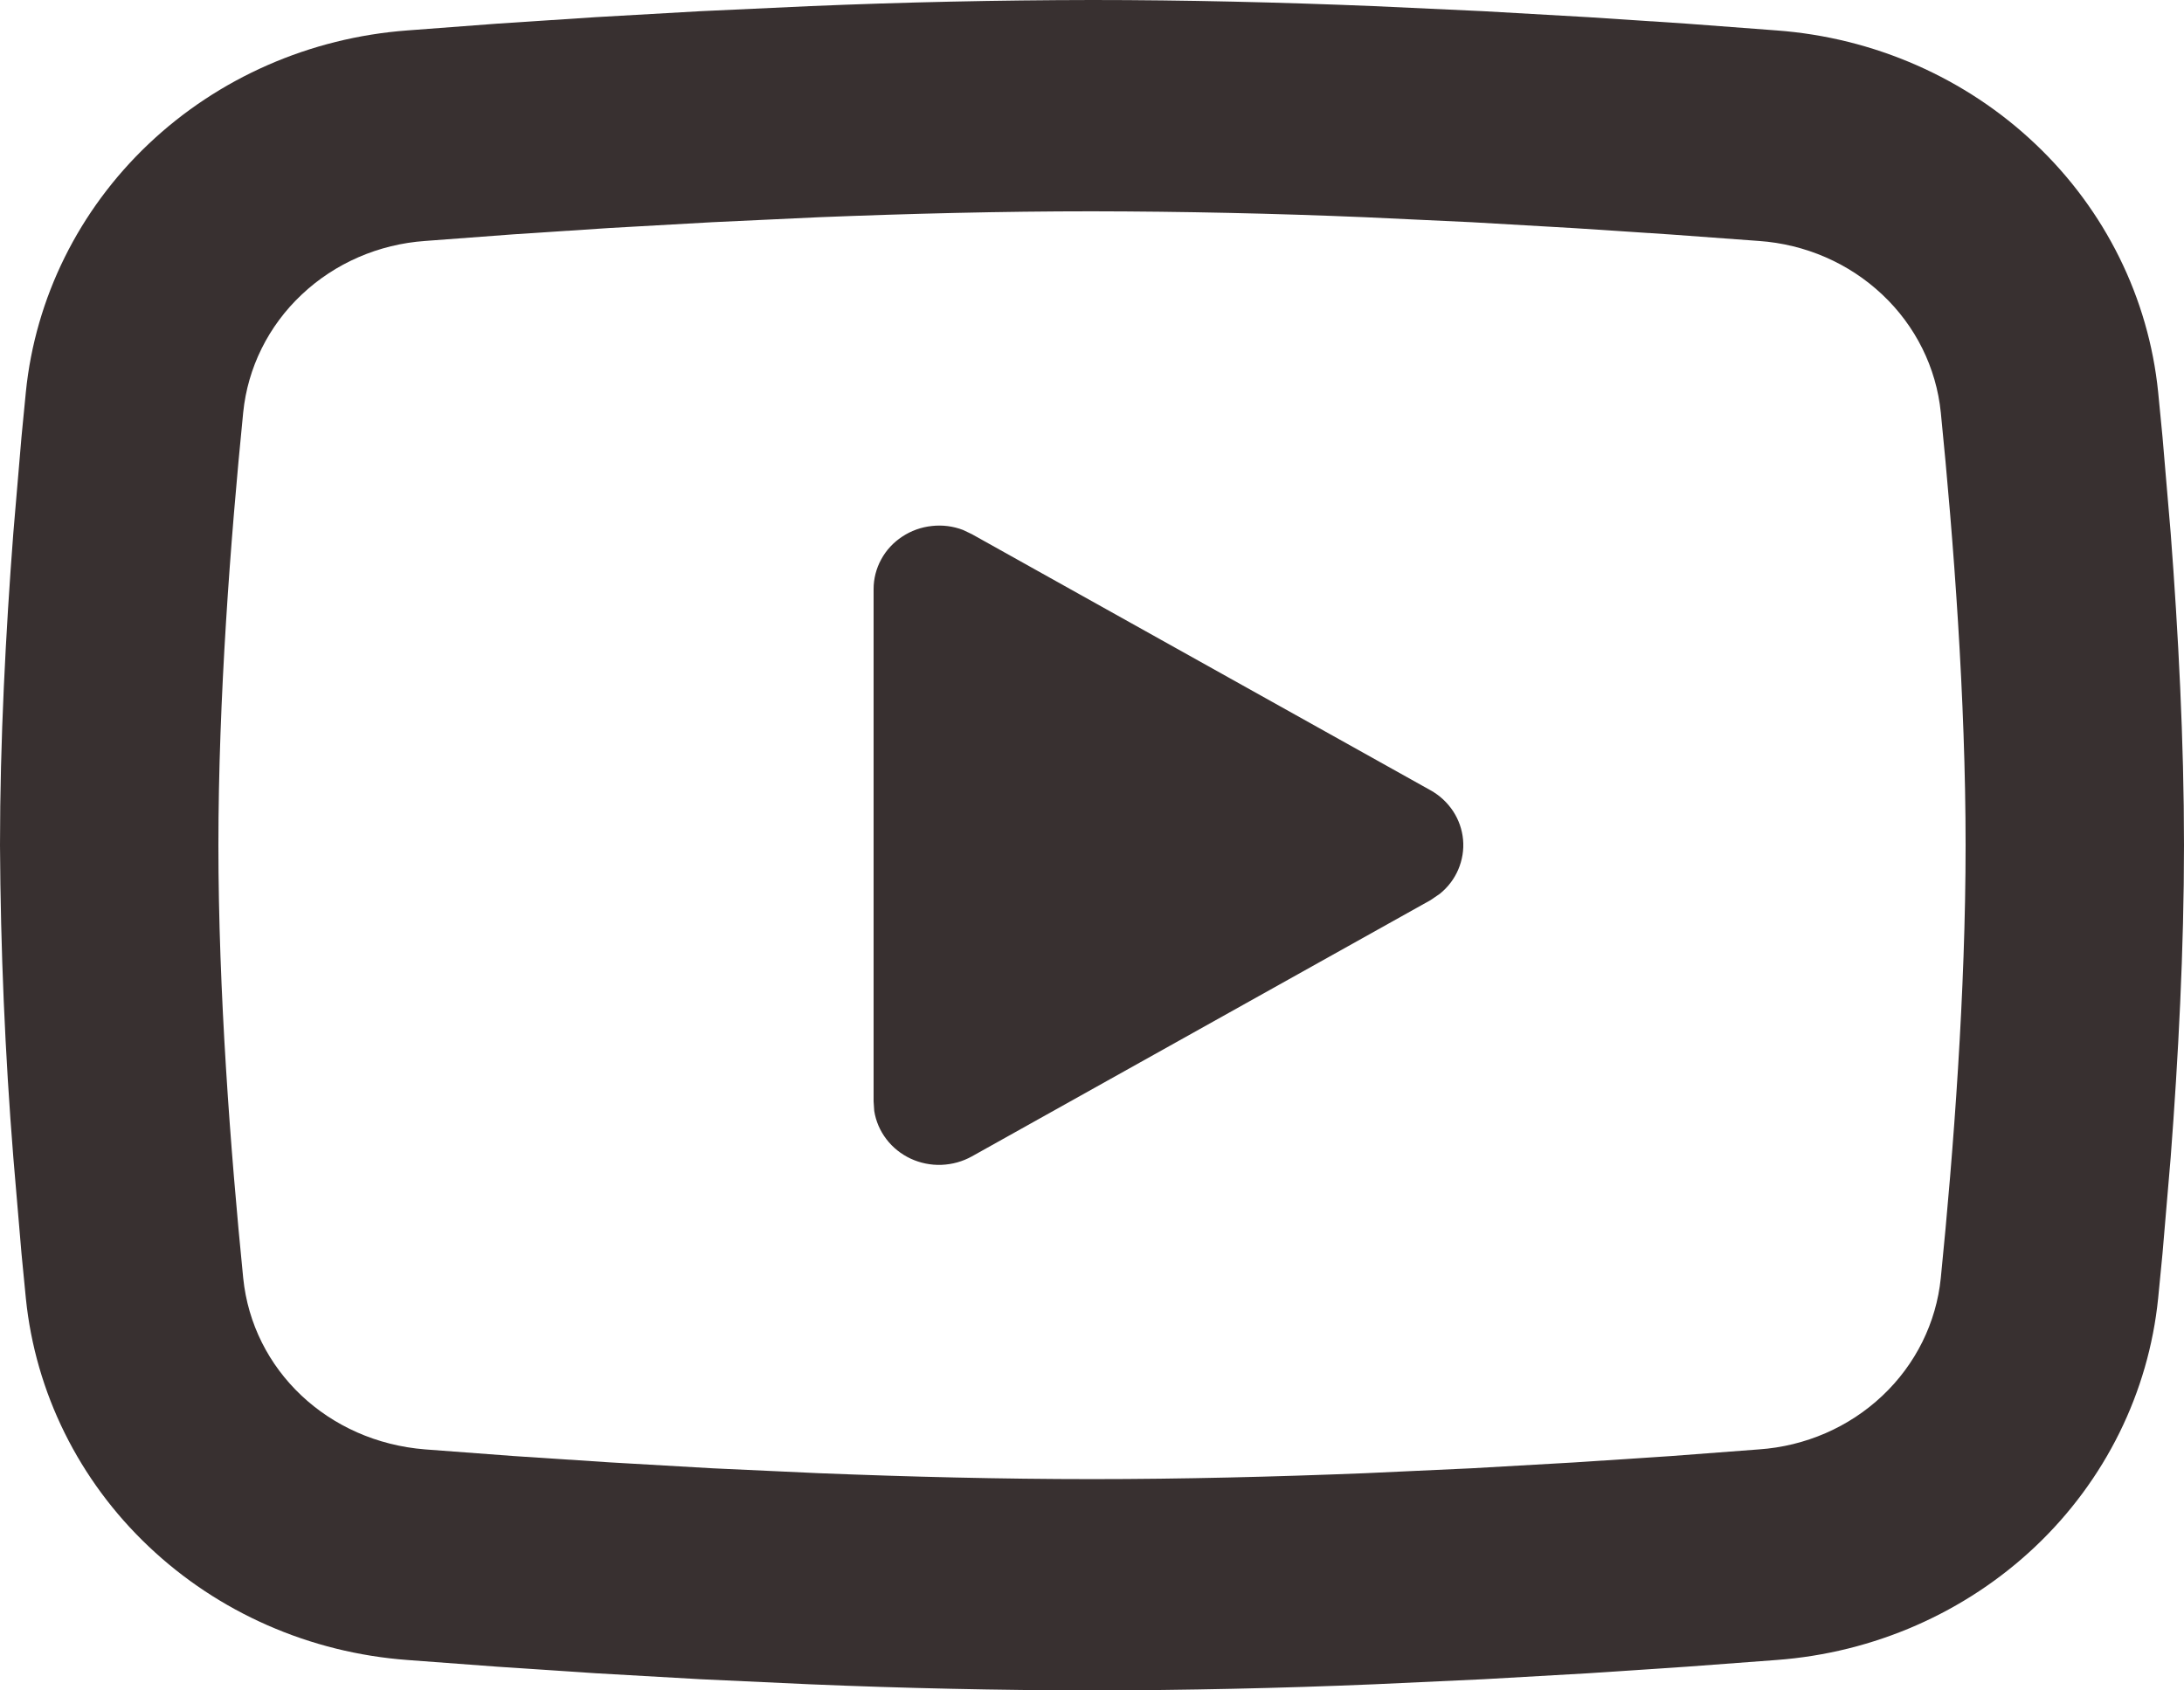 <svg width="31" height="24" viewBox="0 0 31 24" fill="none" xmlns="http://www.w3.org/2000/svg">
<path d="M15.5 0C16.825 0 18.185 0.033 19.502 0.087L21.058 0.159L22.548 0.244L23.943 0.336L25.217 0.432C26.6 0.534 27.901 1.105 28.891 2.045C29.882 2.984 30.498 4.231 30.633 5.566L30.695 6.204L30.811 7.569C30.919 8.983 31 10.525 31 12C31 13.475 30.919 15.017 30.811 16.431L30.695 17.796C30.674 18.015 30.654 18.227 30.633 18.433C30.498 19.769 29.882 21.017 28.891 21.956C27.9 22.895 26.598 23.466 25.215 23.568L23.944 23.663L22.549 23.756L21.058 23.841L19.502 23.913C18.169 23.969 16.834 23.998 15.5 24C14.165 23.998 12.831 23.969 11.498 23.913L9.942 23.841L8.452 23.756L7.057 23.663L5.783 23.568C4.4 23.466 3.099 22.895 2.109 21.955C1.118 21.016 0.502 19.769 0.367 18.433L0.305 17.796L0.189 16.431C0.071 14.957 0.008 13.479 0 12C0 10.525 0.081 8.983 0.189 7.569L0.305 6.204C0.326 5.985 0.346 5.774 0.367 5.566C0.501 4.231 1.118 2.984 2.108 2.045C3.098 1.106 4.399 0.535 5.782 0.432L7.054 0.336L8.449 0.244L9.94 0.159L11.496 0.087C12.83 0.031 14.165 0.002 15.5 0ZM15.5 3C14.221 3 12.905 3.033 11.625 3.084L10.109 3.155L8.654 3.237L7.287 3.327L6.034 3.421C5.376 3.467 4.755 3.736 4.283 4.182C3.81 4.627 3.516 5.22 3.452 5.856C3.271 7.67 3.1 9.927 3.1 12C3.1 14.073 3.271 16.331 3.452 18.144C3.584 19.452 4.656 20.469 6.034 20.578L7.287 20.672L8.654 20.762L10.109 20.846L11.625 20.916C12.905 20.967 14.221 21 15.5 21C16.779 21 18.095 20.967 19.375 20.916L20.891 20.846L22.346 20.763L23.713 20.673L24.966 20.578C25.624 20.533 26.244 20.264 26.717 19.818C27.19 19.373 27.484 18.78 27.548 18.144C27.73 16.331 27.9 14.073 27.9 12C27.9 9.927 27.73 7.67 27.548 5.856C27.484 5.22 27.19 4.627 26.717 4.182C26.244 3.736 25.624 3.467 24.966 3.421L23.713 3.329L22.346 3.239L20.891 3.155L19.375 3.084C18.084 3.03 16.792 3.002 15.5 3ZM12.4 8.363C12.4 8.216 12.437 8.071 12.508 7.942C12.578 7.812 12.681 7.701 12.806 7.619C12.931 7.536 13.075 7.484 13.226 7.468C13.376 7.451 13.528 7.47 13.669 7.524L13.795 7.584L20.305 11.22C20.435 11.292 20.544 11.394 20.625 11.516C20.705 11.638 20.754 11.777 20.767 11.922C20.78 12.066 20.756 12.211 20.699 12.345C20.642 12.479 20.552 12.597 20.437 12.69L20.305 12.78L13.795 16.418C13.664 16.491 13.516 16.532 13.365 16.538C13.213 16.544 13.062 16.513 12.926 16.45C12.789 16.386 12.671 16.291 12.581 16.173C12.491 16.055 12.432 15.918 12.409 15.773L12.4 15.637V8.363Z" fill="#383030"/>
</svg>
